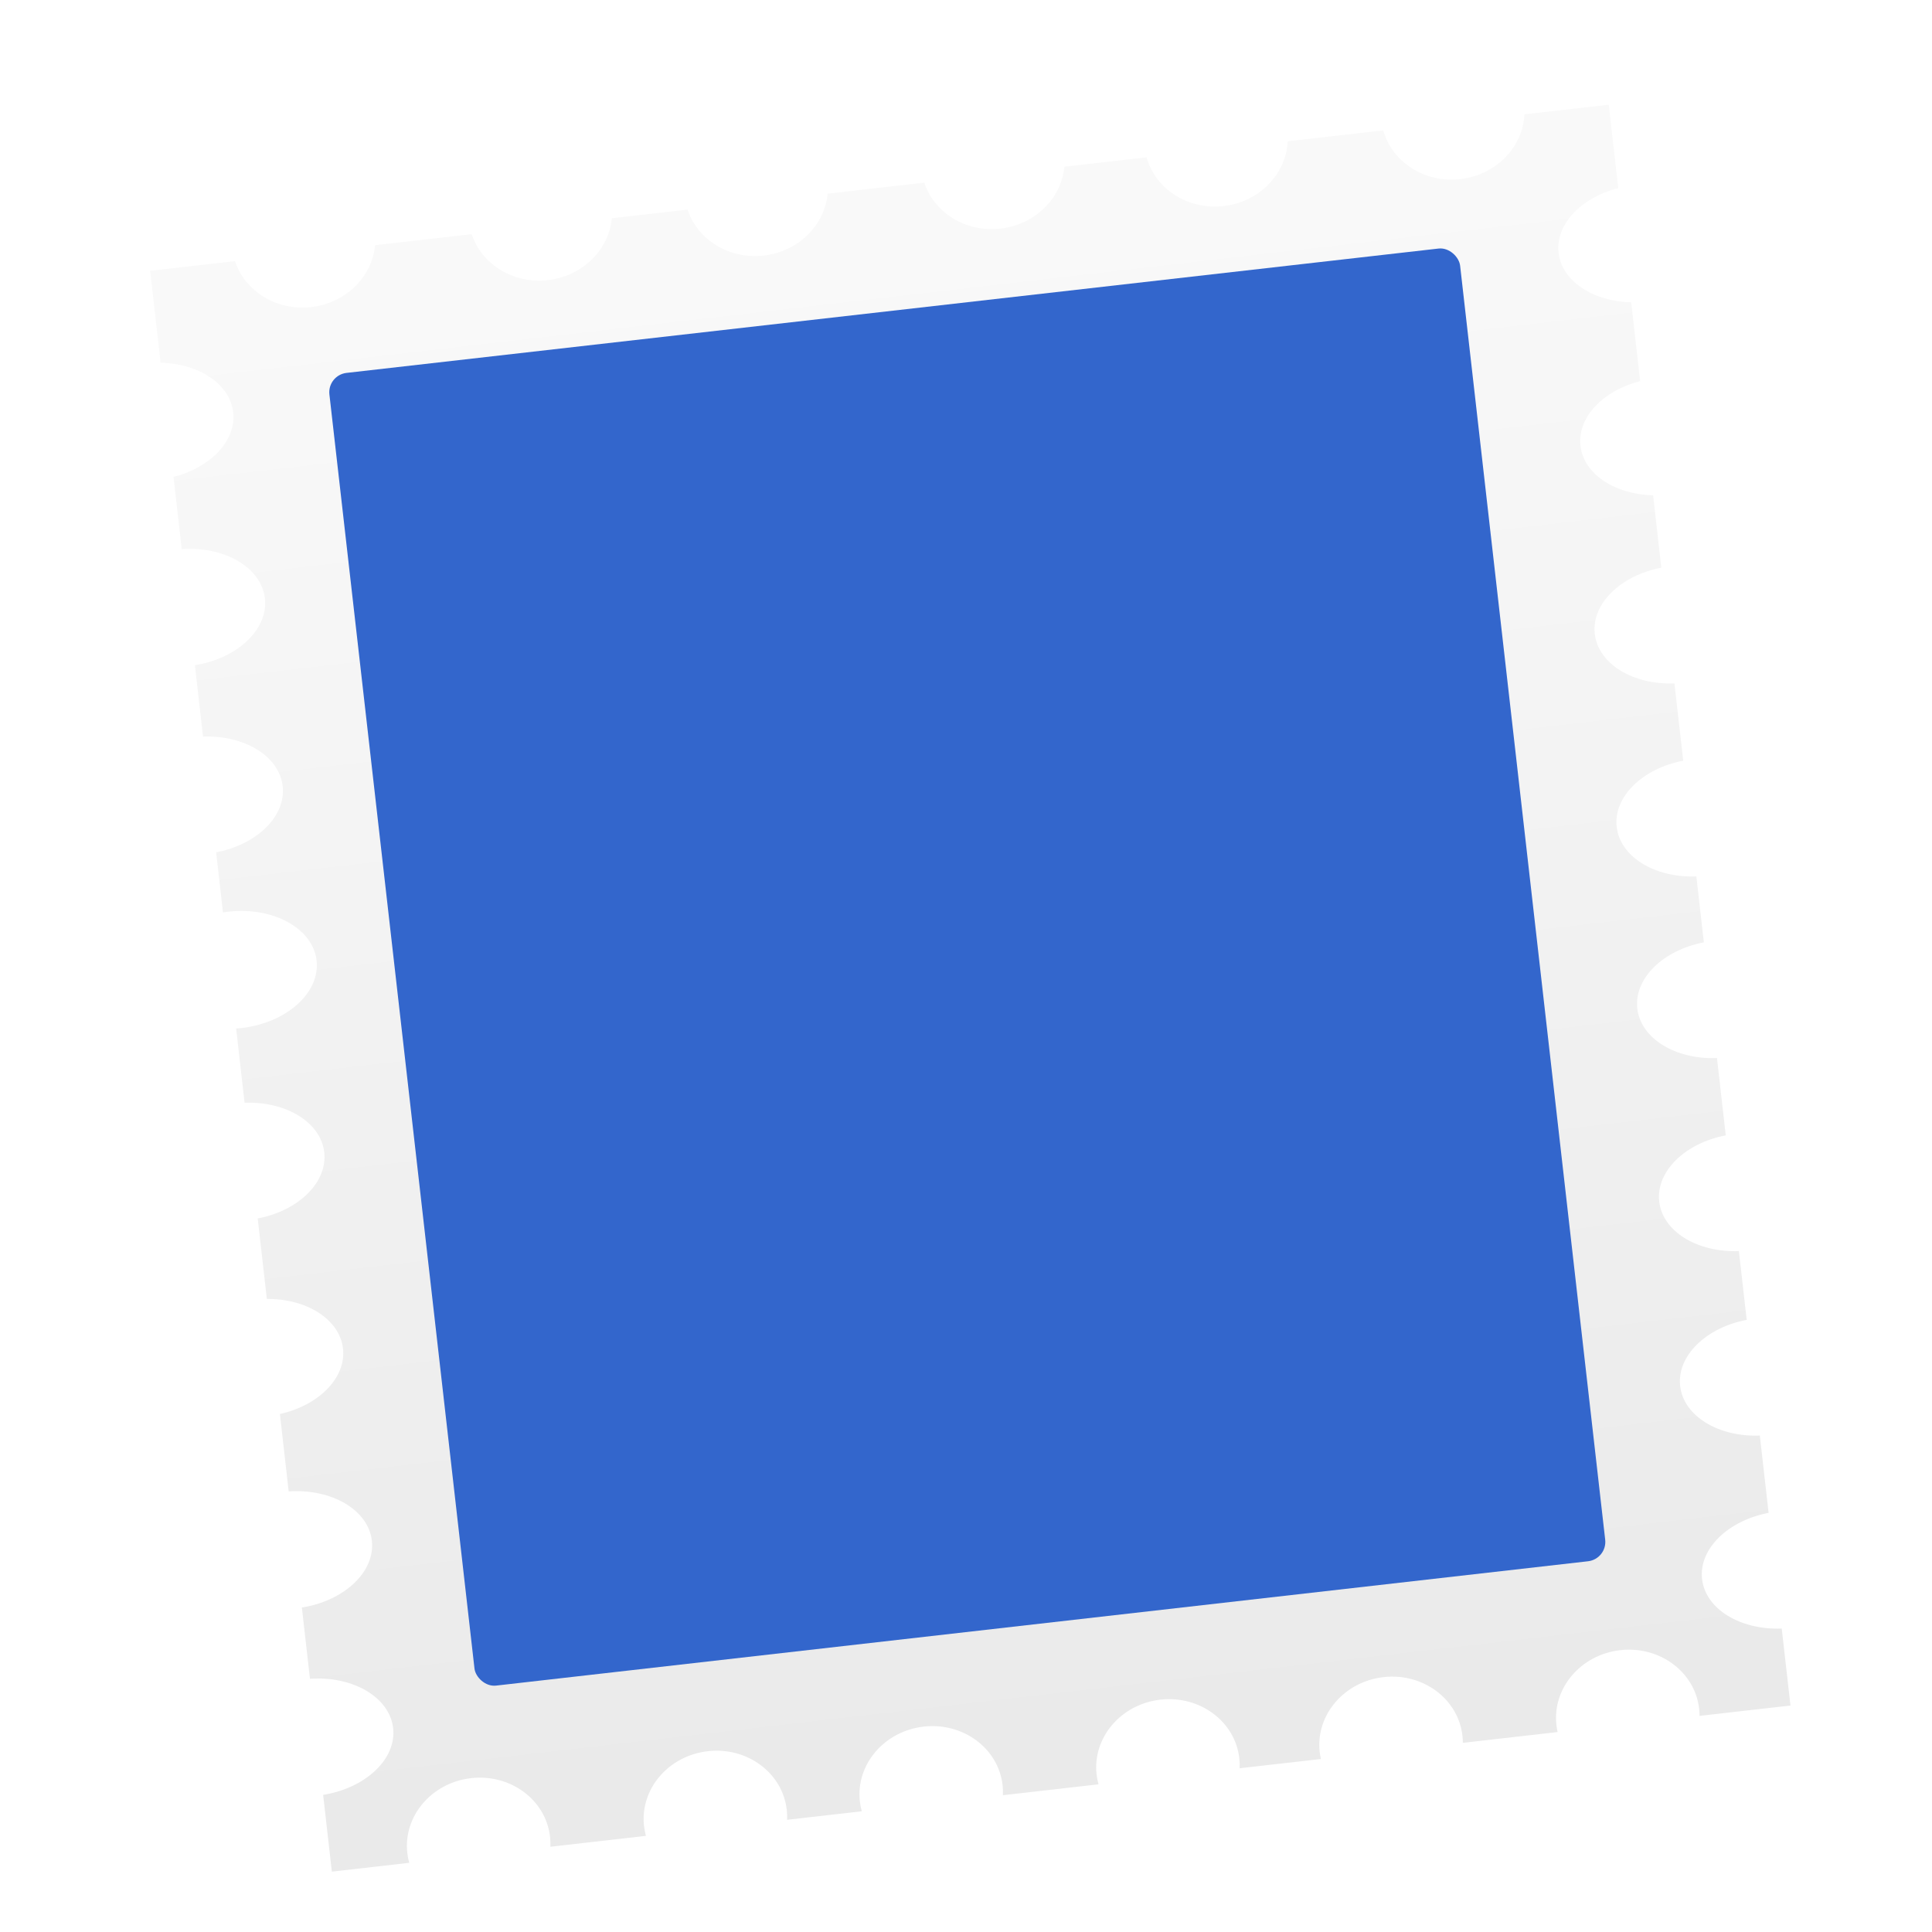 <?xml version="1.0" encoding="UTF-8" standalone="no"?>
<!-- Created with Inkscape (http://www.inkscape.org/) -->

<svg
   xmlns:osb="http://www.openswatchbook.org/uri/2009/osb"
   xmlns:dc="http://purl.org/dc/elements/1.1/"
   xmlns:cc="http://creativecommons.org/ns#"
   xmlns:rdf="http://www.w3.org/1999/02/22-rdf-syntax-ns#"
   xmlns:svg="http://www.w3.org/2000/svg"
   xmlns="http://www.w3.org/2000/svg"
   xmlns:xlink="http://www.w3.org/1999/xlink"
   xmlns:sodipodi="http://sodipodi.sourceforge.net/DTD/sodipodi-0.dtd"
   xmlns:inkscape="http://www.inkscape.org/namespaces/inkscape"
   width="51.2"
   height="51.2"
   id="svg5453"
   version="1.1"
   inkscape:version="0.92.0 r"
   sodipodi:docname="evolution.svg"
   enable-background="new">
  <defs
     id="defs5455">
    <linearGradient
       id="linearGradient4207"
       osb:paint="gradient">
      <stop
         style="stop-color:#3498db;stop-opacity:1;"
         offset="0"
         id="stop3371" />
      <stop
         style="stop-color:#3498db;stop-opacity:0;"
         offset="1"
         id="stop3373" />
    </linearGradient>
    <linearGradient
       id="linearGradient4232">
      <stop
         id="stop4234"
         offset="0"
         style="stop-color:#333333;stop-opacity:1" />
      <stop
         id="stop4236"
         offset="1"
         style="stop-color:#353535;stop-opacity:1" />
    </linearGradient>
    <linearGradient
       id="linearGradient5263-5">
      <stop
         id="stop5265-0"
         style="stop-color:#e9e9e9;stop-opacity:1"
         offset="0" />
      <stop
         id="stop5267-9"
         style="stop-color:#f9f9f9;stop-opacity:1"
         offset="1" />
    </linearGradient>
    <linearGradient
       gradientUnits="userSpaceOnUse"
       y2="564.005"
       x2="257.505"
       y1="1.708"
       x1="258.657"
       id="linearGradient6396"
       xlink:href="#linearGradient4232"
       inkscape:collect="always" />
    <linearGradient
       inkscape:collect="always"
       xlink:href="#linearGradient5263-5"
       id="linearGradient4819"
       gradientUnits="userSpaceOnUse"
       x1="258.657"
       y1="1.708"
       x2="257.505"
       y2="564.005"
       gradientTransform="scale(1.067)" />
    <linearGradient
       inkscape:collect="always"
       xlink:href="#linearGradient5263-5"
       id="linearGradient4821"
       gradientUnits="userSpaceOnUse"
       x1="258.657"
       y1="1.708"
       x2="257.505"
       y2="564.005" />
    <linearGradient
       inkscape:collect="always"
       xlink:href="#linearGradient5263-5"
       id="linearGradient4823"
       gradientUnits="userSpaceOnUse"
       x1="258.657"
       y1="1.708"
       x2="257.505"
       y2="564.005" />
    <linearGradient
       inkscape:collect="always"
       xlink:href="#linearGradient5263-5"
       id="linearGradient4825"
       gradientUnits="userSpaceOnUse"
       x1="258.657"
       y1="1.708"
       x2="257.505"
       y2="564.005" />
    <filter
       inkscape:collect="always"
       style="color-interpolation-filters:sRGB"
       id="filter923">
      <feBlend
         inkscape:collect="always"
         mode="multiply"
         in2="BackgroundImage"
         id="feBlend925" />
    </filter>
  </defs>
  <sodipodi:namedview
     id="base"
     pagecolor="#5a5a5a"
     bordercolor="#ffffff"
     borderopacity="1"
     inkscape:pageopacity="0"
     inkscape:pageshadow="2"
     inkscape:zoom="8.4456507"
     inkscape:cx="29.397672"
     inkscape:cy="24.641004"
     inkscape:document-units="px"
     inkscape:current-layer="layer1"
     showgrid="false"
     fit-margin-top="0"
     fit-margin-left="0"
     fit-margin-right="0"
     fit-margin-bottom="0"
     inkscape:window-width="1366"
     inkscape:window-height="701"
     inkscape:window-x="0"
     inkscape:window-y="0"
     inkscape:window-maximized="1"
     inkscape:showpageshadow="false"
     borderlayer="true"
     showguides="false"
     showborder="true">
    <inkscape:grid
       type="xygrid"
       id="grid4063"
       originx="0"
       originy="0"
       spacingx="1.067"
       spacingy="1.067" />
    <sodipodi:guide
       position="1.2427084e-05,51.2"
       orientation="4,0"
       id="guide4146"
       inkscape:locked="false" />
    <sodipodi:guide
       position="1.2427084e-05,46.933"
       orientation="0,1"
       id="guide4148"
       inkscape:label=""
       inkscape:color="rgb(77,255,0)"
       inkscape:locked="false" />
    <sodipodi:guide
       position="51.2,46.933"
       orientation="-4,0"
       id="guide4150"
       inkscape:locked="false" />
    <sodipodi:guide
       position="21.333,51.2"
       orientation="0,-48"
       id="guide4152"
       inkscape:locked="false" />
    <sodipodi:guide
       position="1.2427084e-05,4.267"
       orientation="4,0"
       id="guide4154"
       inkscape:locked="false" />
    <sodipodi:guide
       position="37.333,2.8125001e-05"
       orientation="0,48"
       id="guide4156"
       inkscape:locked="false" />
    <sodipodi:guide
       position="51.2,2.8125001e-05"
       orientation="-4,0"
       id="guide4158"
       inkscape:locked="false" />
    <sodipodi:guide
       position="51.2,4.267"
       orientation="0,-48"
       id="guide4160"
       inkscape:locked="false" />
    <sodipodi:guide
       position="51.2,51.2"
       orientation="0,-4"
       id="guide4162"
       inkscape:locked="false" />
    <sodipodi:guide
       position="46.933,51.2"
       orientation="48,0"
       id="guide4164"
       inkscape:locked="false" />
    <sodipodi:guide
       position="46.933,2.8125001e-05"
       orientation="0,4"
       id="guide4166"
       inkscape:locked="false" />
    <sodipodi:guide
       position="51.2,2.8125001e-05"
       orientation="-48,0"
       id="guide4168"
       inkscape:locked="false" />
    <sodipodi:guide
       position="4.267,51.2"
       orientation="0,-4"
       id="guide4170"
       inkscape:locked="false" />
    <sodipodi:guide
       position="4.4979167e-05,51.2"
       orientation="48,0"
       id="guide4172"
       inkscape:locked="false" />
    <sodipodi:guide
       position="4.4979167e-05,2.8125001e-05"
       orientation="0,4"
       id="guide4174"
       inkscape:locked="false" />
    <sodipodi:guide
       position="21.333,26.667"
       orientation="-48,0"
       id="guide4176"
       inkscape:locked="false" />
  </sodipodi:namedview>
  <g
     inkscape:label="Layer 1"
     inkscape:groupmode="layer"
     id="layer1"
     transform="translate(-410.21,-533.118)"
     style="filter:url(#filter923)">
    <g
       id="layer1-5"
       inkscape:label="Layer 1"
       transform="matrix(0.927,0,0,0.927,32.172,40.703)">
      <g
         id="g63687-1"
         transform="matrix(0.065,-0.046,-0.046,-0.065,327.536,610.239)" />
      <g
         style="opacity:0.913"
         transform="matrix(0.517,0,0,0.517,223.862,271.094)"
         id="g4393-7" />
      <g
         transform="matrix(0.975,-0.113,0.113,0.975,-52.072,63.365)"
         id="g6423">
        <g
           id="g62989"
           transform="matrix(0.09,1.7994648e-4,1.8377961e-4,-0.078,412.141,584.411)"
           style="fill:url(#linearGradient6396);fill-opacity:1">
          <g
             id="g62991"
             style="fill:url(#linearGradient4825);fill-opacity:1"
             transform="matrix(1.063,0,0,1,-1.219,0)">
            <g
               id="g62997"
               style="fill:url(#linearGradient4823);fill-opacity:1">
              <g
                 id="g62999"
                 style="fill:url(#linearGradient4821);fill-opacity:1">
                <path
                   d="m 445.867,498.667 c 0,10.644 8.72,19.508 20.267,21.461 v 29.611 c -11.547,1.953 -20.267,10.817 -20.267,21.461 0,10.644 8.72,19.508 20.267,21.461 V 624 h -25.843 c -1.572,-12.073 -10.654,-21.333 -21.623,-21.333 -10.97,0 -20.051,9.261 -21.623,21.333 h -29.286 c -1.572,-12.073 -10.654,-21.333 -21.623,-21.333 -10.97,0 -20.051,9.261 -21.623,21.333 H 299.328 c -1.954,-11.547 -10.817,-20.267 -21.461,-20.267 -10.644,0 -19.507,8.72 -21.461,20.267 h -29.611 c -1.953,-11.547 -10.817,-20.267 -21.461,-20.267 -10.644,0 -19.508,8.72 -21.461,20.267 H 160.661 C 158.708,612.453 149.844,603.733 139.2,603.733 c -10.644,0 -19.508,8.72 -21.461,20.267 H 88.128 C 86.175,612.453 77.311,603.733 66.667,603.733 56.022,603.733 47.158,612.453 45.205,624 H 19.2 V 589.461 C 30.747,587.507 39.467,578.644 39.467,568 c 0,-10.644 -8.72,-19.507 -20.267,-21.461 V 519.418 C 32.298,518.697 42.667,509.207 42.667,497.6 42.667,485.993 32.298,476.503 19.2,475.782 v -26.841 c 12.59,-1.162 22.4,-10.451 22.4,-21.742 0,-11.291 -9.81,-20.58 -22.4,-21.742 v -22.574 c 0.53,0.029 1.062,0.049 1.6,0.049 13.844,0 25.067,-9.79 25.067,-21.867 0,-12.077 -11.222,-21.867 -25.067,-21.867 -0.538,0 -1.07,0.02 -1.6,0.049 V 311.343 C 31.79,310.18 41.6,300.891 41.6,289.6 c 0,-11.291 -9.81,-20.58 -22.4,-21.743 v -30.234 C 31.273,236.051 40.533,226.97 40.533,216 c 0,-10.97 -9.261,-20.051 -21.333,-21.623 V 165.284 C 32.298,164.563 42.667,155.074 42.667,143.467 42.667,131.859 32.298,122.37 19.2,121.649 V 94.884 C 32.298,94.163 42.667,84.674 42.667,73.067 42.667,61.459 32.298,51.97 19.2,51.249 V 22.4 h 23.71 c -0.159,1.219 -0.243,2.465 -0.243,3.733 C 42.667,39.978 52.457,51.2 64.533,51.2 76.61,51.2 86.4,39.978 86.4,26.133 86.4,24.865 86.316,23.619 86.157,22.4 h 29.286 C 115.284,23.619 115.2,24.865 115.2,26.133 115.2,39.978 124.99,51.2 137.067,51.2 c 12.077,0 21.867,-11.222 21.867,-25.067 0,-1.268 -0.084,-2.514 -0.243,-3.733 h 22.886 c -0.159,1.219 -0.243,2.465 -0.243,3.733 C 181.333,39.978 191.123,51.2 203.2,51.2 c 12.077,0 21.867,-11.222 21.867,-25.067 0,-1.268 -0.084,-2.514 -0.243,-3.733 h 29.286 c -0.159,1.219 -0.243,2.465 -0.243,3.733 C 253.867,39.978 263.657,51.2 275.733,51.2 287.81,51.2 297.6,39.978 297.6,26.133 297.6,24.865 297.516,23.619 297.357,22.4 h 24.9 c -0.08,0.876 -0.124,1.765 -0.124,2.667 0,13.844 9.79,25.067 21.867,25.067 12.077,0 21.867,-11.222 21.867,-25.067 0,-0.901 -0.044,-1.791 -0.124,-2.667 h 29.047 c -0.08,0.876 -0.124,1.765 -0.124,2.667 0,13.844 9.79,25.067 21.867,25.067 12.077,0 21.867,-11.222 21.867,-25.067 0,-0.901 -0.044,-1.791 -0.124,-2.667 h 27.857 v 28.924 c -12.59,1.163 -22.4,10.452 -22.4,21.743 0,11.291 9.81,20.58 22.4,21.743 v 29.047 c -12.59,1.163 -22.4,10.452 -22.4,21.743 0,11.291 9.81,20.58 22.4,21.743 v 25.847 c -12.59,1.163 -22.4,10.452 -22.4,21.743 0,11.291 9.81,20.58 22.4,21.743 v 29.047 c -12.59,1.163 -22.4,10.452 -22.4,21.743 0,11.291 9.81,20.58 22.4,21.743 v 24.782 c -12.59,1.162 -22.4,10.451 -22.4,21.742 0,11.291 9.81,20.58 22.4,21.742 v 29.05 c -12.59,1.162 -22.4,10.451 -22.4,21.742 0,11.291 9.81,20.58 22.4,21.742 v 27.197 c -11.547,1.953 -20.267,10.817 -20.267,21.461"
                   style="fill:url(#linearGradient4819);fill-opacity:1;stroke:none;stroke-width:1.067"
                   id="path63007"
                   inkscape:connector-curvature="0" />
              </g>
            </g>
          </g>
        </g>
        <rect
           style="opacity:1;fill:#3366cc;fill-opacity:1;stroke:none;stroke-width:0.215;stroke-linecap:round;stroke-linejoin:round;stroke-miterlimit:4;stroke-dasharray:none;stroke-opacity:1"
           id="rect4221"
           width="33.146"
           height="38.481"
           x="419.833"
           y="538.514"
           ry="0.567"
           transform="matrix(1,0.002,-0.002,1,0,0)" />
      </g>
    </g>
    <g
       transform="matrix(0.059,-0.042,-0.042,-0.059,334.618,605.946)"
       id="g63687" />
    <g
       id="g4393"
       transform="matrix(0.474,0,0,0.474,239.583,295.062)"
       style="opacity:0.913" />
    <g
       transform="matrix(0.605,-0.142,0.142,0.605,-15.508,283.221)"
       id="g8354"
       style="fill:#233f57;fill-opacity:1" />
    <g
       id="layer1-9"
       inkscape:label="Layer 1"
       transform="matrix(0.917,0,0,0.917,80.711,44.389)">
      <g
         id="g63687-5"
         transform="matrix(0.065,-0.046,-0.046,-0.065,327.536,610.239)" />
      <g
         style="opacity:0.913"
         transform="matrix(0.517,0,0,0.517,223.862,271.094)"
         id="g4393-1" />
      <g
         transform="matrix(0.975,-0.113,0.113,0.975,-52.072,63.365)"
         id="g6423-1">
        <g
           id="g5435"
           transform="matrix(1.294,0,0,1.294,-183.538,-165.767)">
          <g
             style="opacity:1;fill:#ffffff;fill-opacity:1;stroke:#000000;stroke-opacity:0.8"
             transform="matrix(-0.005,9.3111025e-4,9.3111025e-4,0.005,456.752,582.961)"
             id="g10822-9-7-95">
            <g
               style="display:inline;fill:#ffffff;fill-opacity:1"
               id="g5043-1"
               transform="matrix(-7.073,0,0,7.002,2893.047,-8403.511)" />
          </g>
          <g
             transform="matrix(0.782,0.091,-0.091,0.782,185.711,79.187)"
             id="layer1-95"
             inkscape:label="Layer 1">
            <g
               id="g63687-2"
               transform="matrix(0.065,-0.046,-0.046,-0.065,327.536,610.239)" />
            <g
               style="opacity:0.913"
               transform="matrix(0.517,0,0,0.517,223.862,271.094)"
               id="g4393-9" />
          </g>
        </g>
      </g>
    </g>
    <path
       style="fill:none;stroke:none;stroke-width:1px;stroke-linecap:butt;stroke-linejoin:miter;stroke-opacity:1"
       d="m 418.679,542.576 29.946,-3.425 3.964,34.766 -29.946,3.425 z"
       id="path927"
       inkscape:connector-curvature="0" />
  </g>
</svg>
